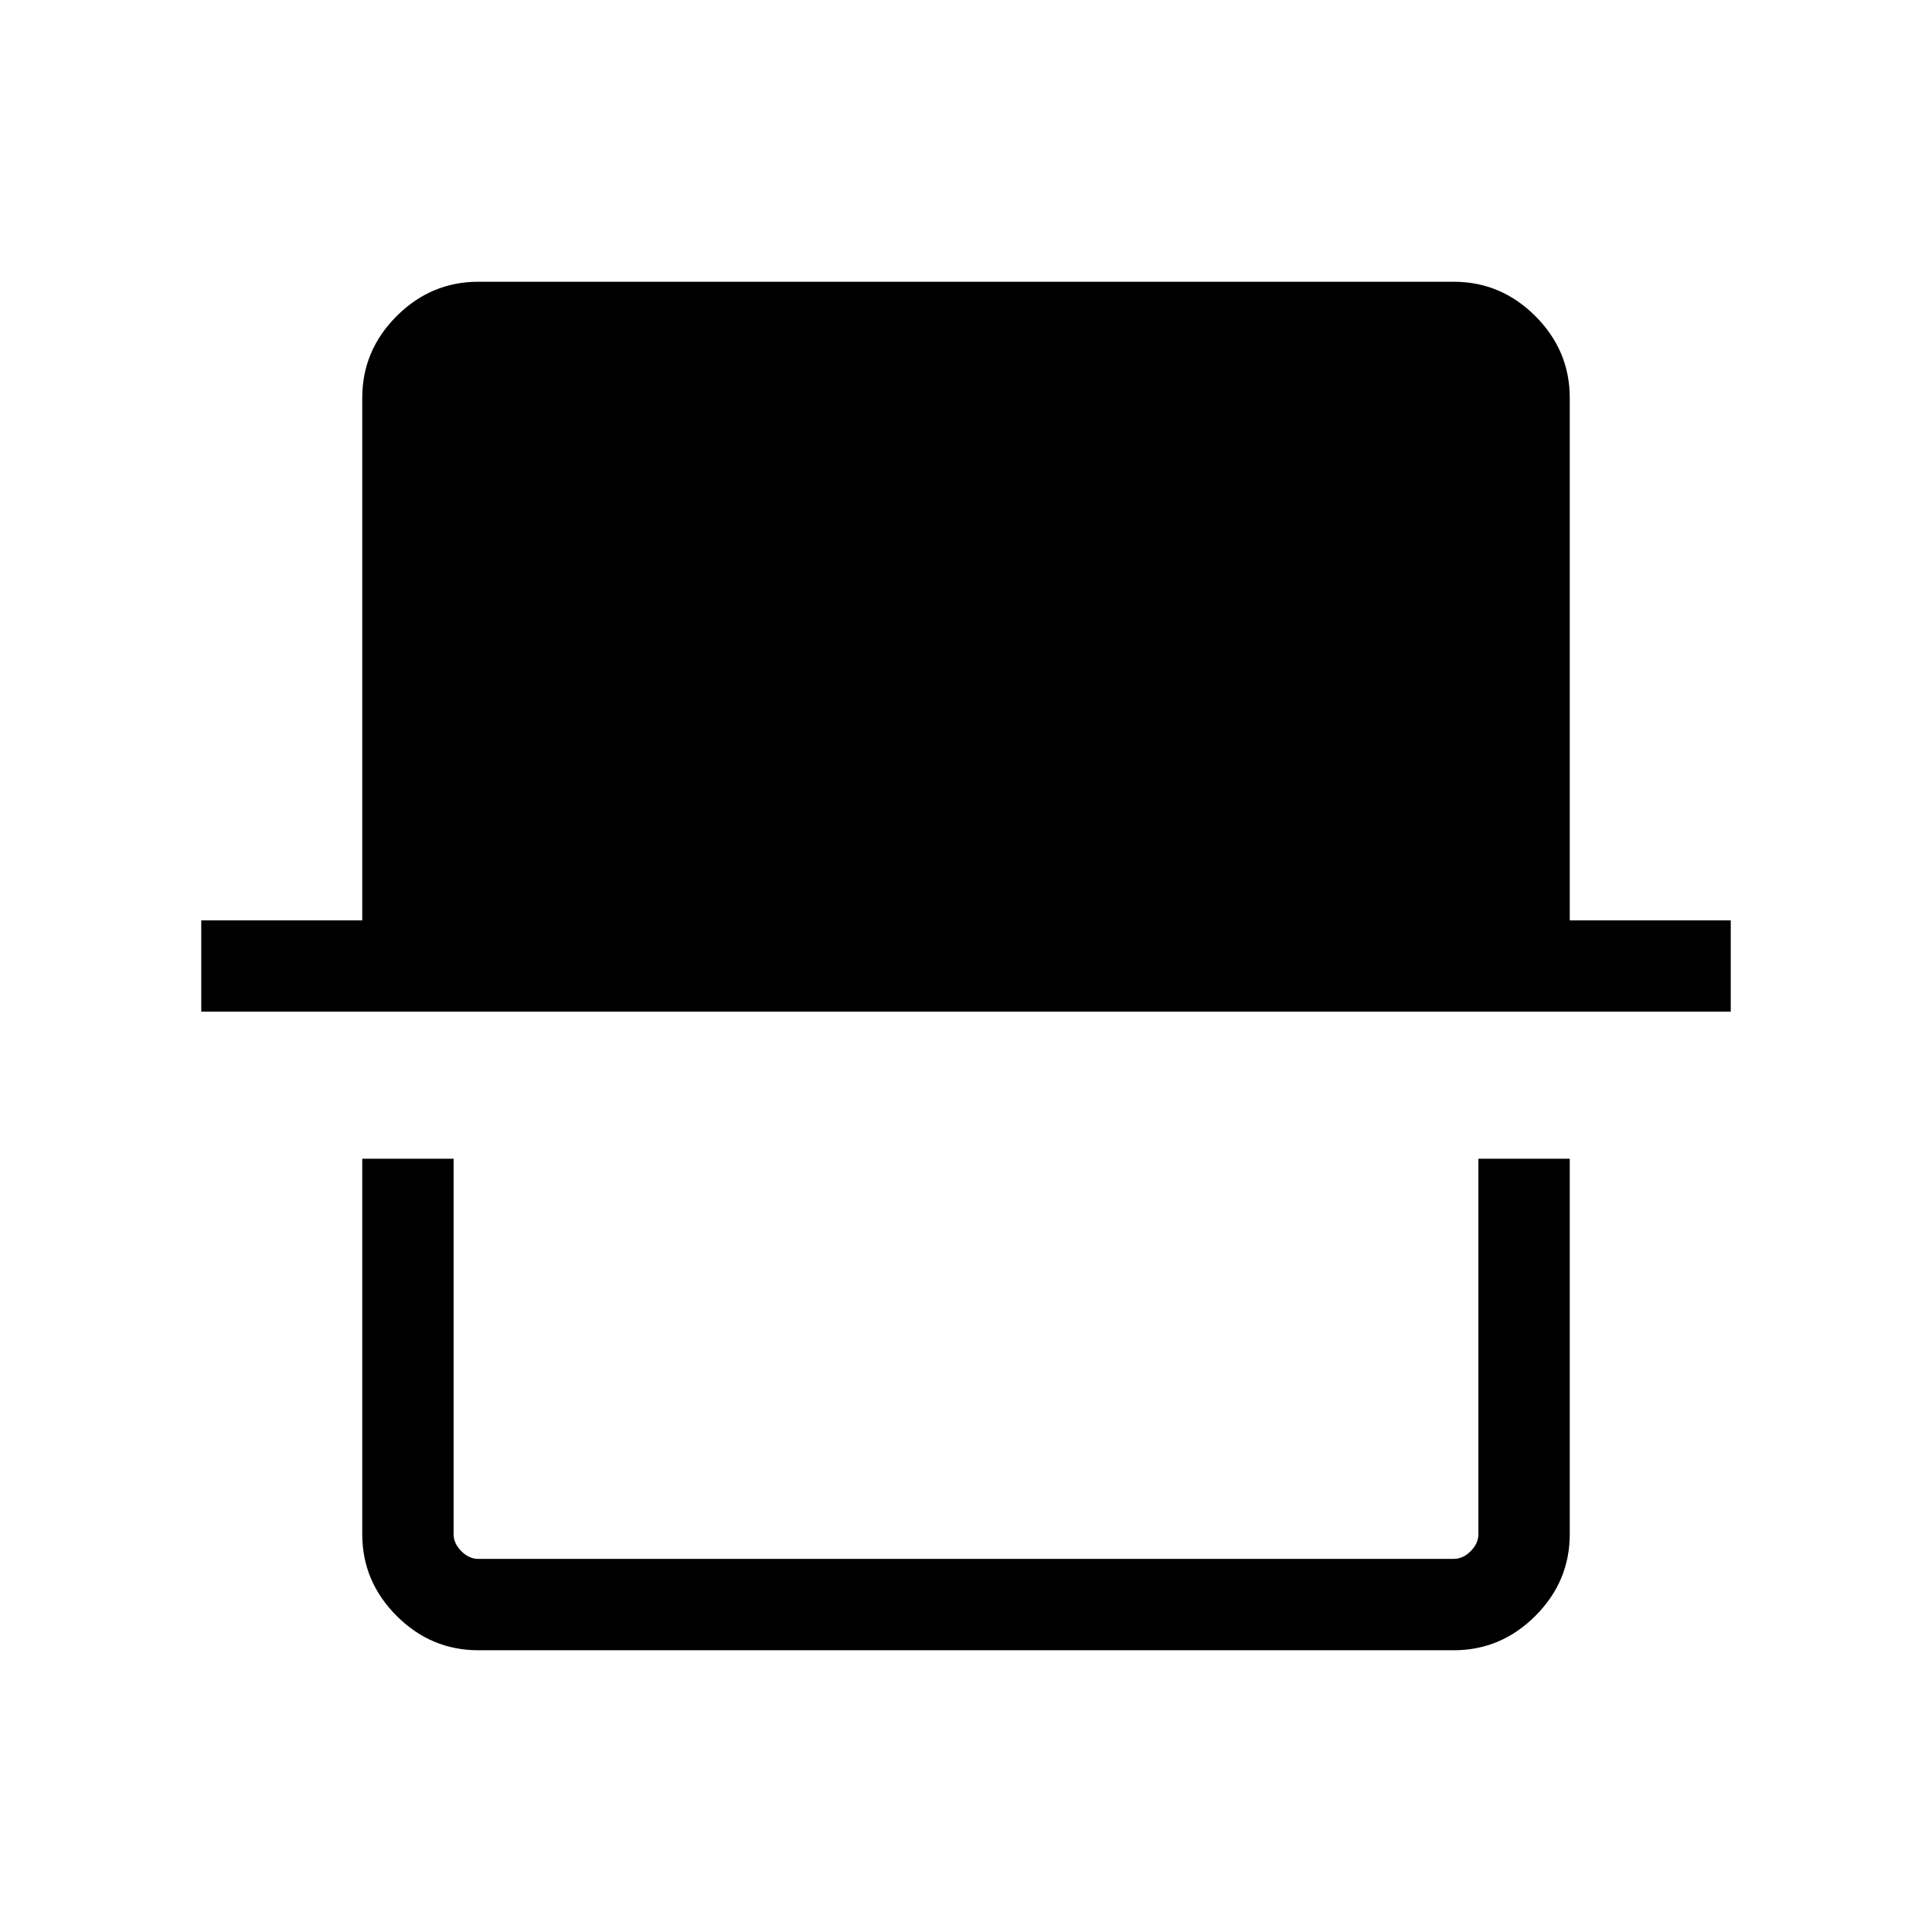 <svg xmlns="http://www.w3.org/2000/svg" width="48" height="48" viewBox="0 -960 960 960"><path d="M237.69-140q-23.53 0-40.61-17.08T180-197.69v-186.54h45.39v186.54q0 4.61 3.84 8.46 3.85 3.84 8.46 3.84h484.62q4.61 0 8.46-3.84 3.84-3.85 3.84-8.46v-186.54H780v186.54q0 23.53-17.08 40.61T722.31-140H237.69ZM100-457.31v-45.38h80v-259.62q0-23.53 17.08-40.61T237.69-820h484.62q23.53 0 40.61 17.08T780-762.31v259.62h80v45.38H100Zm634.61 271.92H225.39h509.22Z"/></svg>